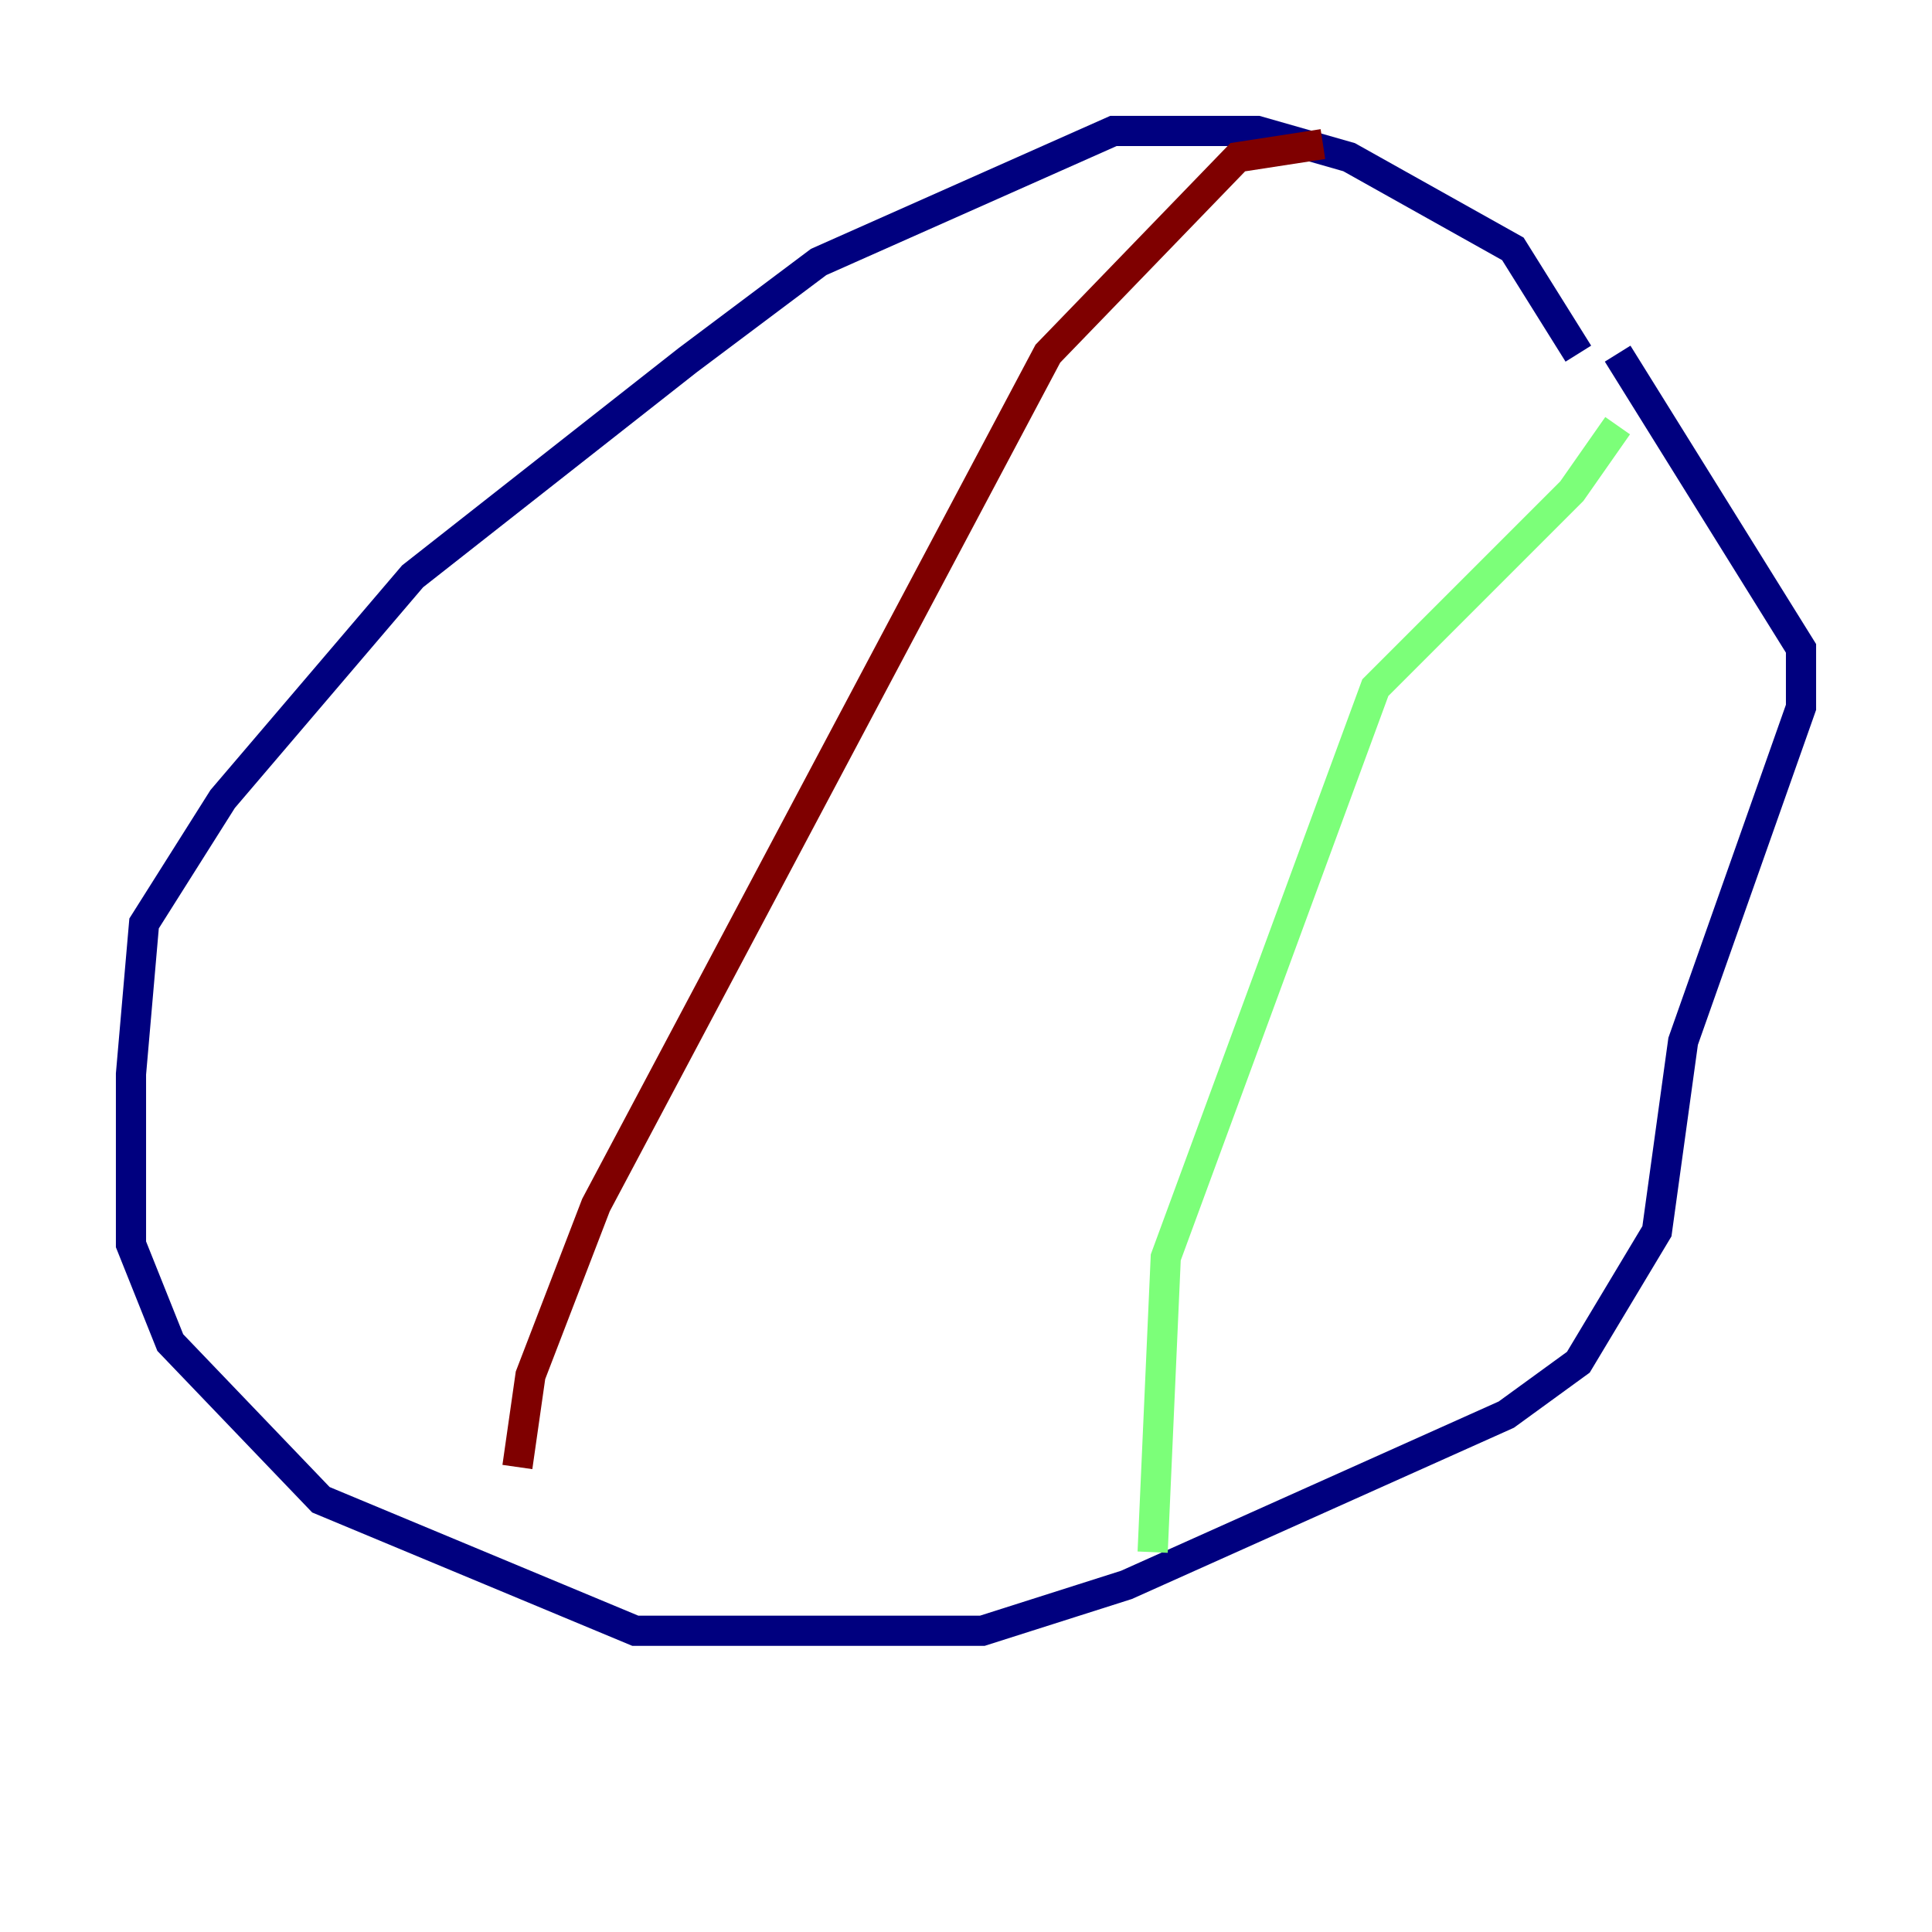 <?xml version="1.0" encoding="utf-8" ?>
<svg baseProfile="tiny" height="128" version="1.2" viewBox="0,0,128,128" width="128" xmlns="http://www.w3.org/2000/svg" xmlns:ev="http://www.w3.org/2001/xml-events" xmlns:xlink="http://www.w3.org/1999/xlink"><defs /><polyline fill="none" points="104.57,23.43 100.231,16.488 89.383,10.414 83.308,8.678 73.763,8.678 54.237,17.356 45.559,23.864 27.336,38.183 14.752,52.936 9.546,61.18 8.678,71.159 8.678,82.441 11.281,88.949 21.261,99.363 42.088,108.041 53.803,108.041 65.085,108.041 74.63,105.003 99.797,93.722 104.57,90.251 109.776,81.573 111.512,68.99 119.322,46.861 119.322,42.956 107.173,23.43" stroke="#00007f" stroke-width="2" /><polyline fill="none" points="107.173,28.203 104.136,32.542 91.119,45.559 77.234,83.308 76.366,102.834" stroke="#7cff79" stroke-width="2" /><polyline fill="none" points="87.647,9.546 82.007,10.414 69.424,23.43 39.485,79.837 35.146,91.119 34.278,97.193" stroke="#7f0000" stroke-width="2" /></svg>